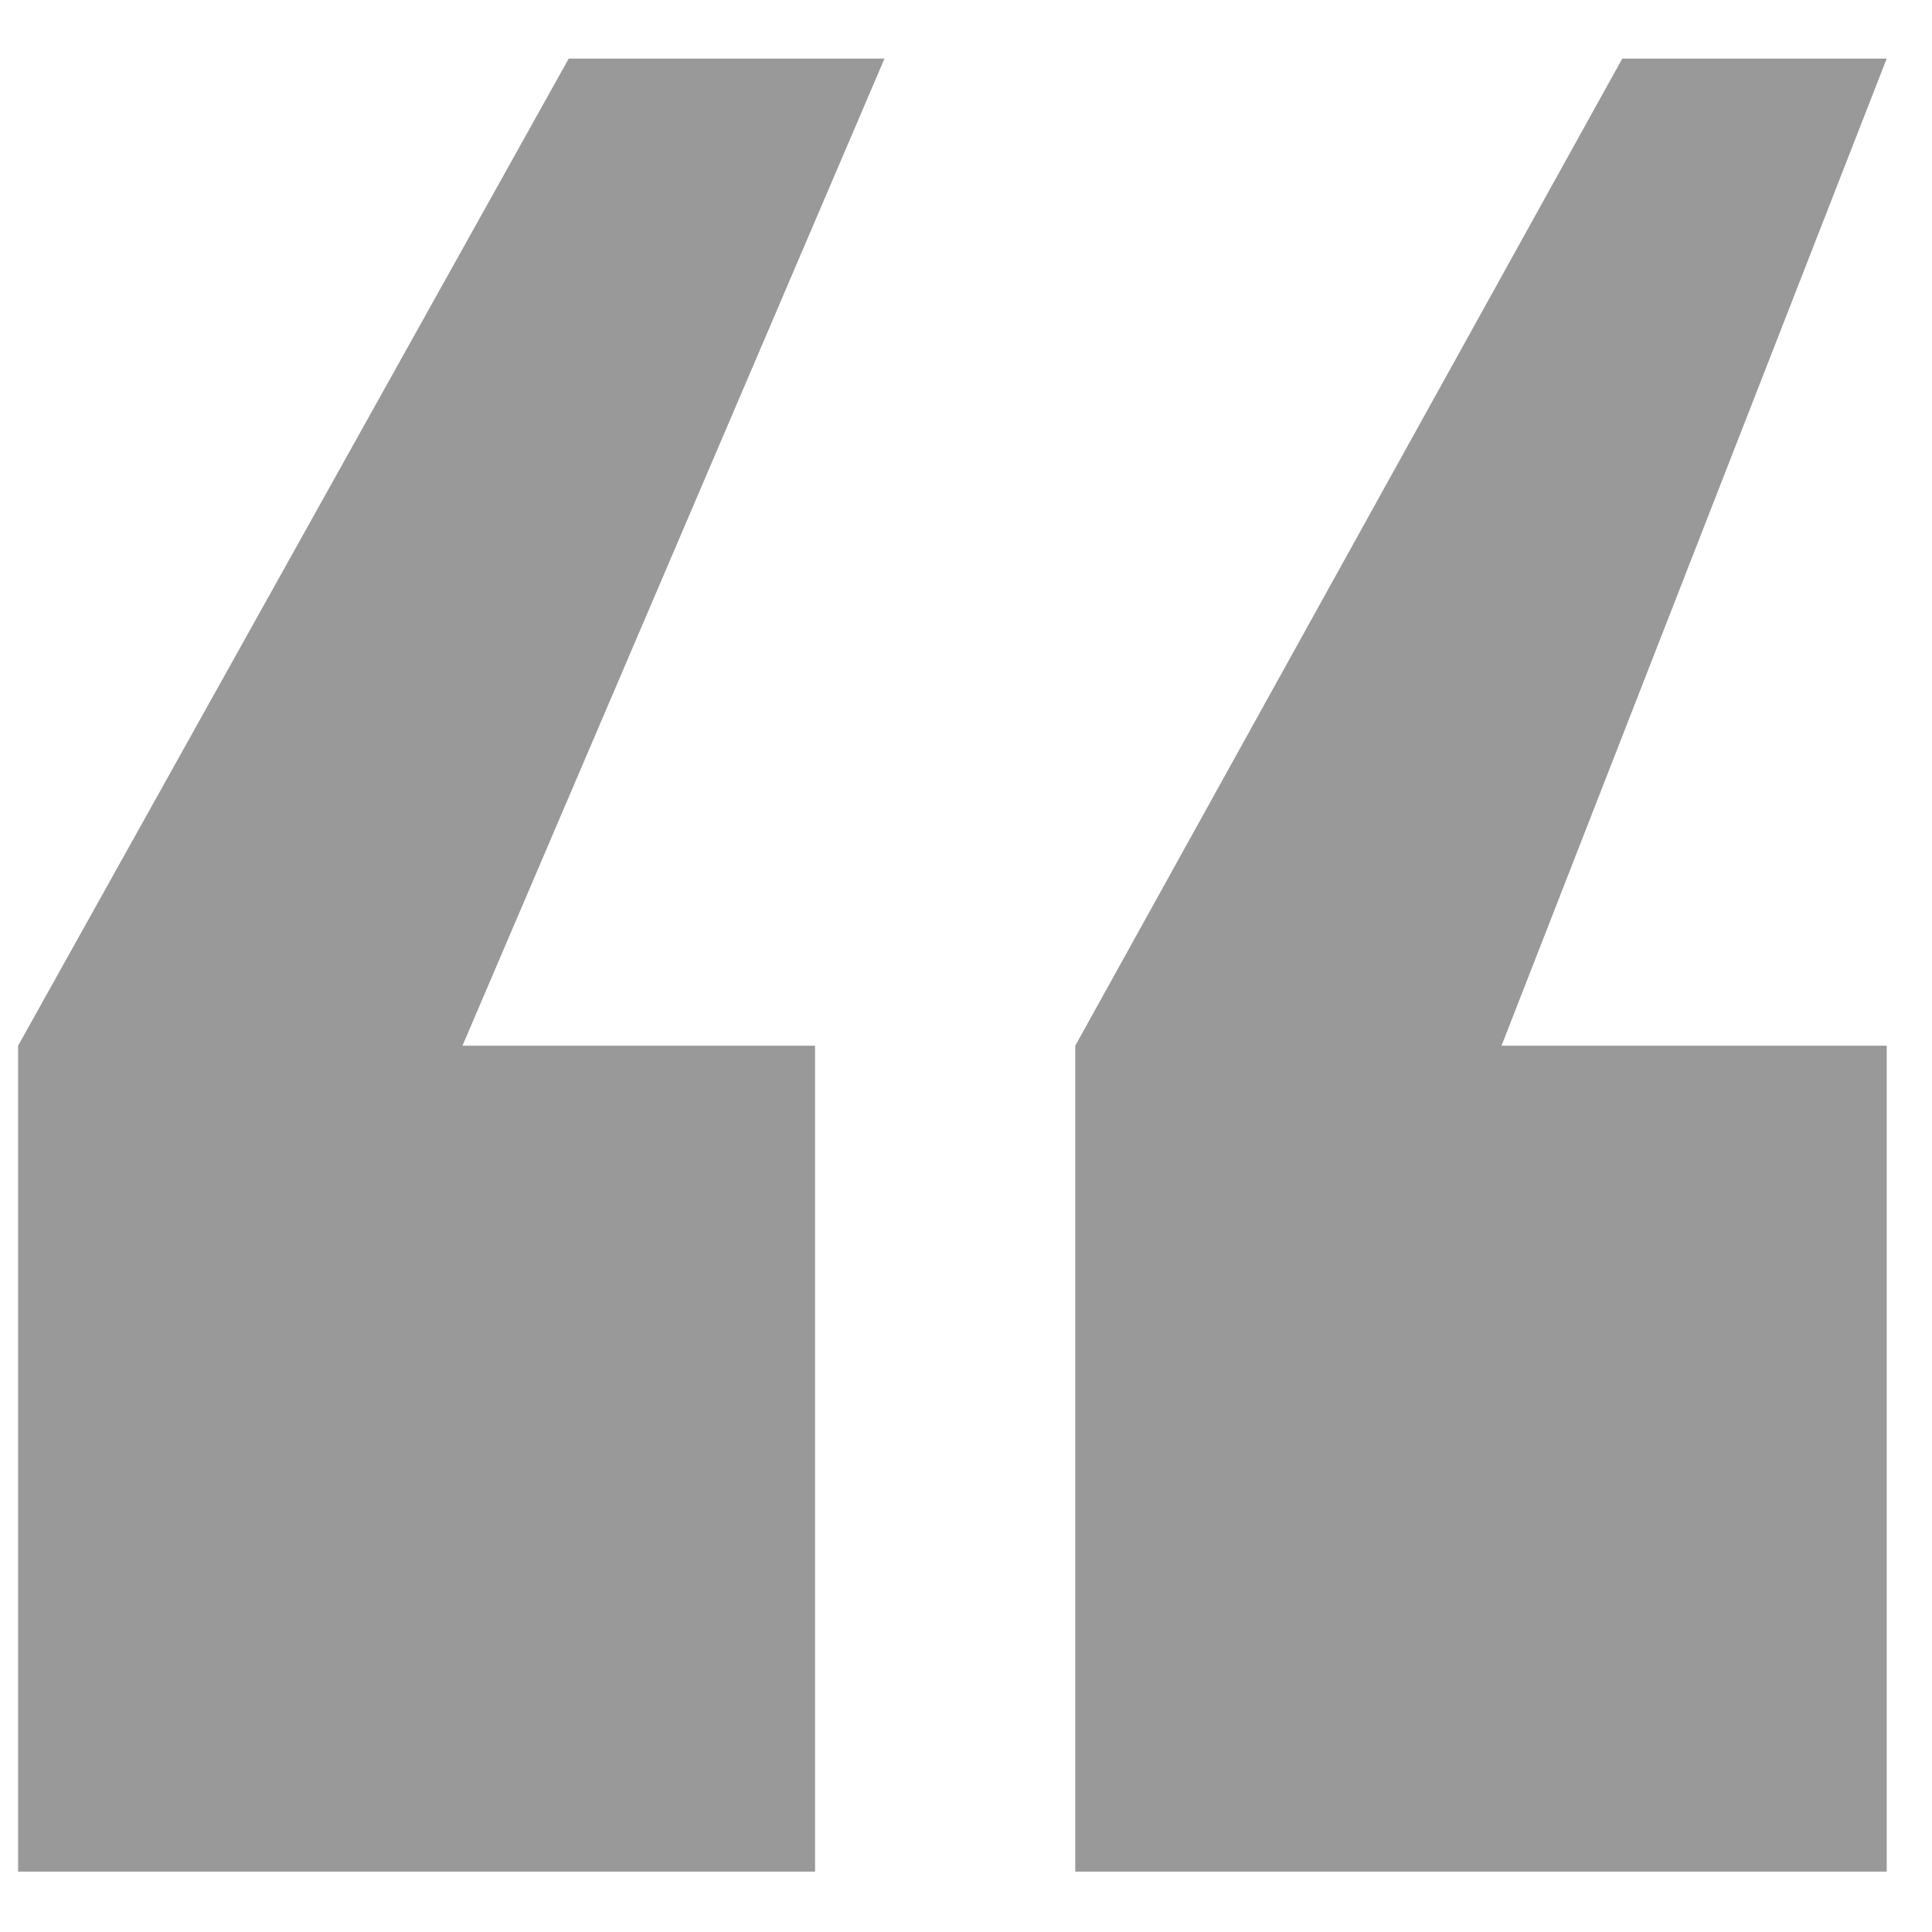 <svg xmlns="http://www.w3.org/2000/svg" xmlns:xlink="http://www.w3.org/1999/xlink" id="Layer_1" x="0" y="0" version="1.1" viewBox="0 0 32 32" xml:space="preserve" style="enable-background:new 0 0 32 32"><style type="text/css">.st0{fill:#999}</style><g><path d="M0.3,31V17.32L9.42,0.97h5.23L7.66,17.32h5.84V31H0.3z M17.81,31V17.32l9.06-16.35h4.38l-6.38,16.35h6.38V31 H17.81z" class="st0"/></g></svg>